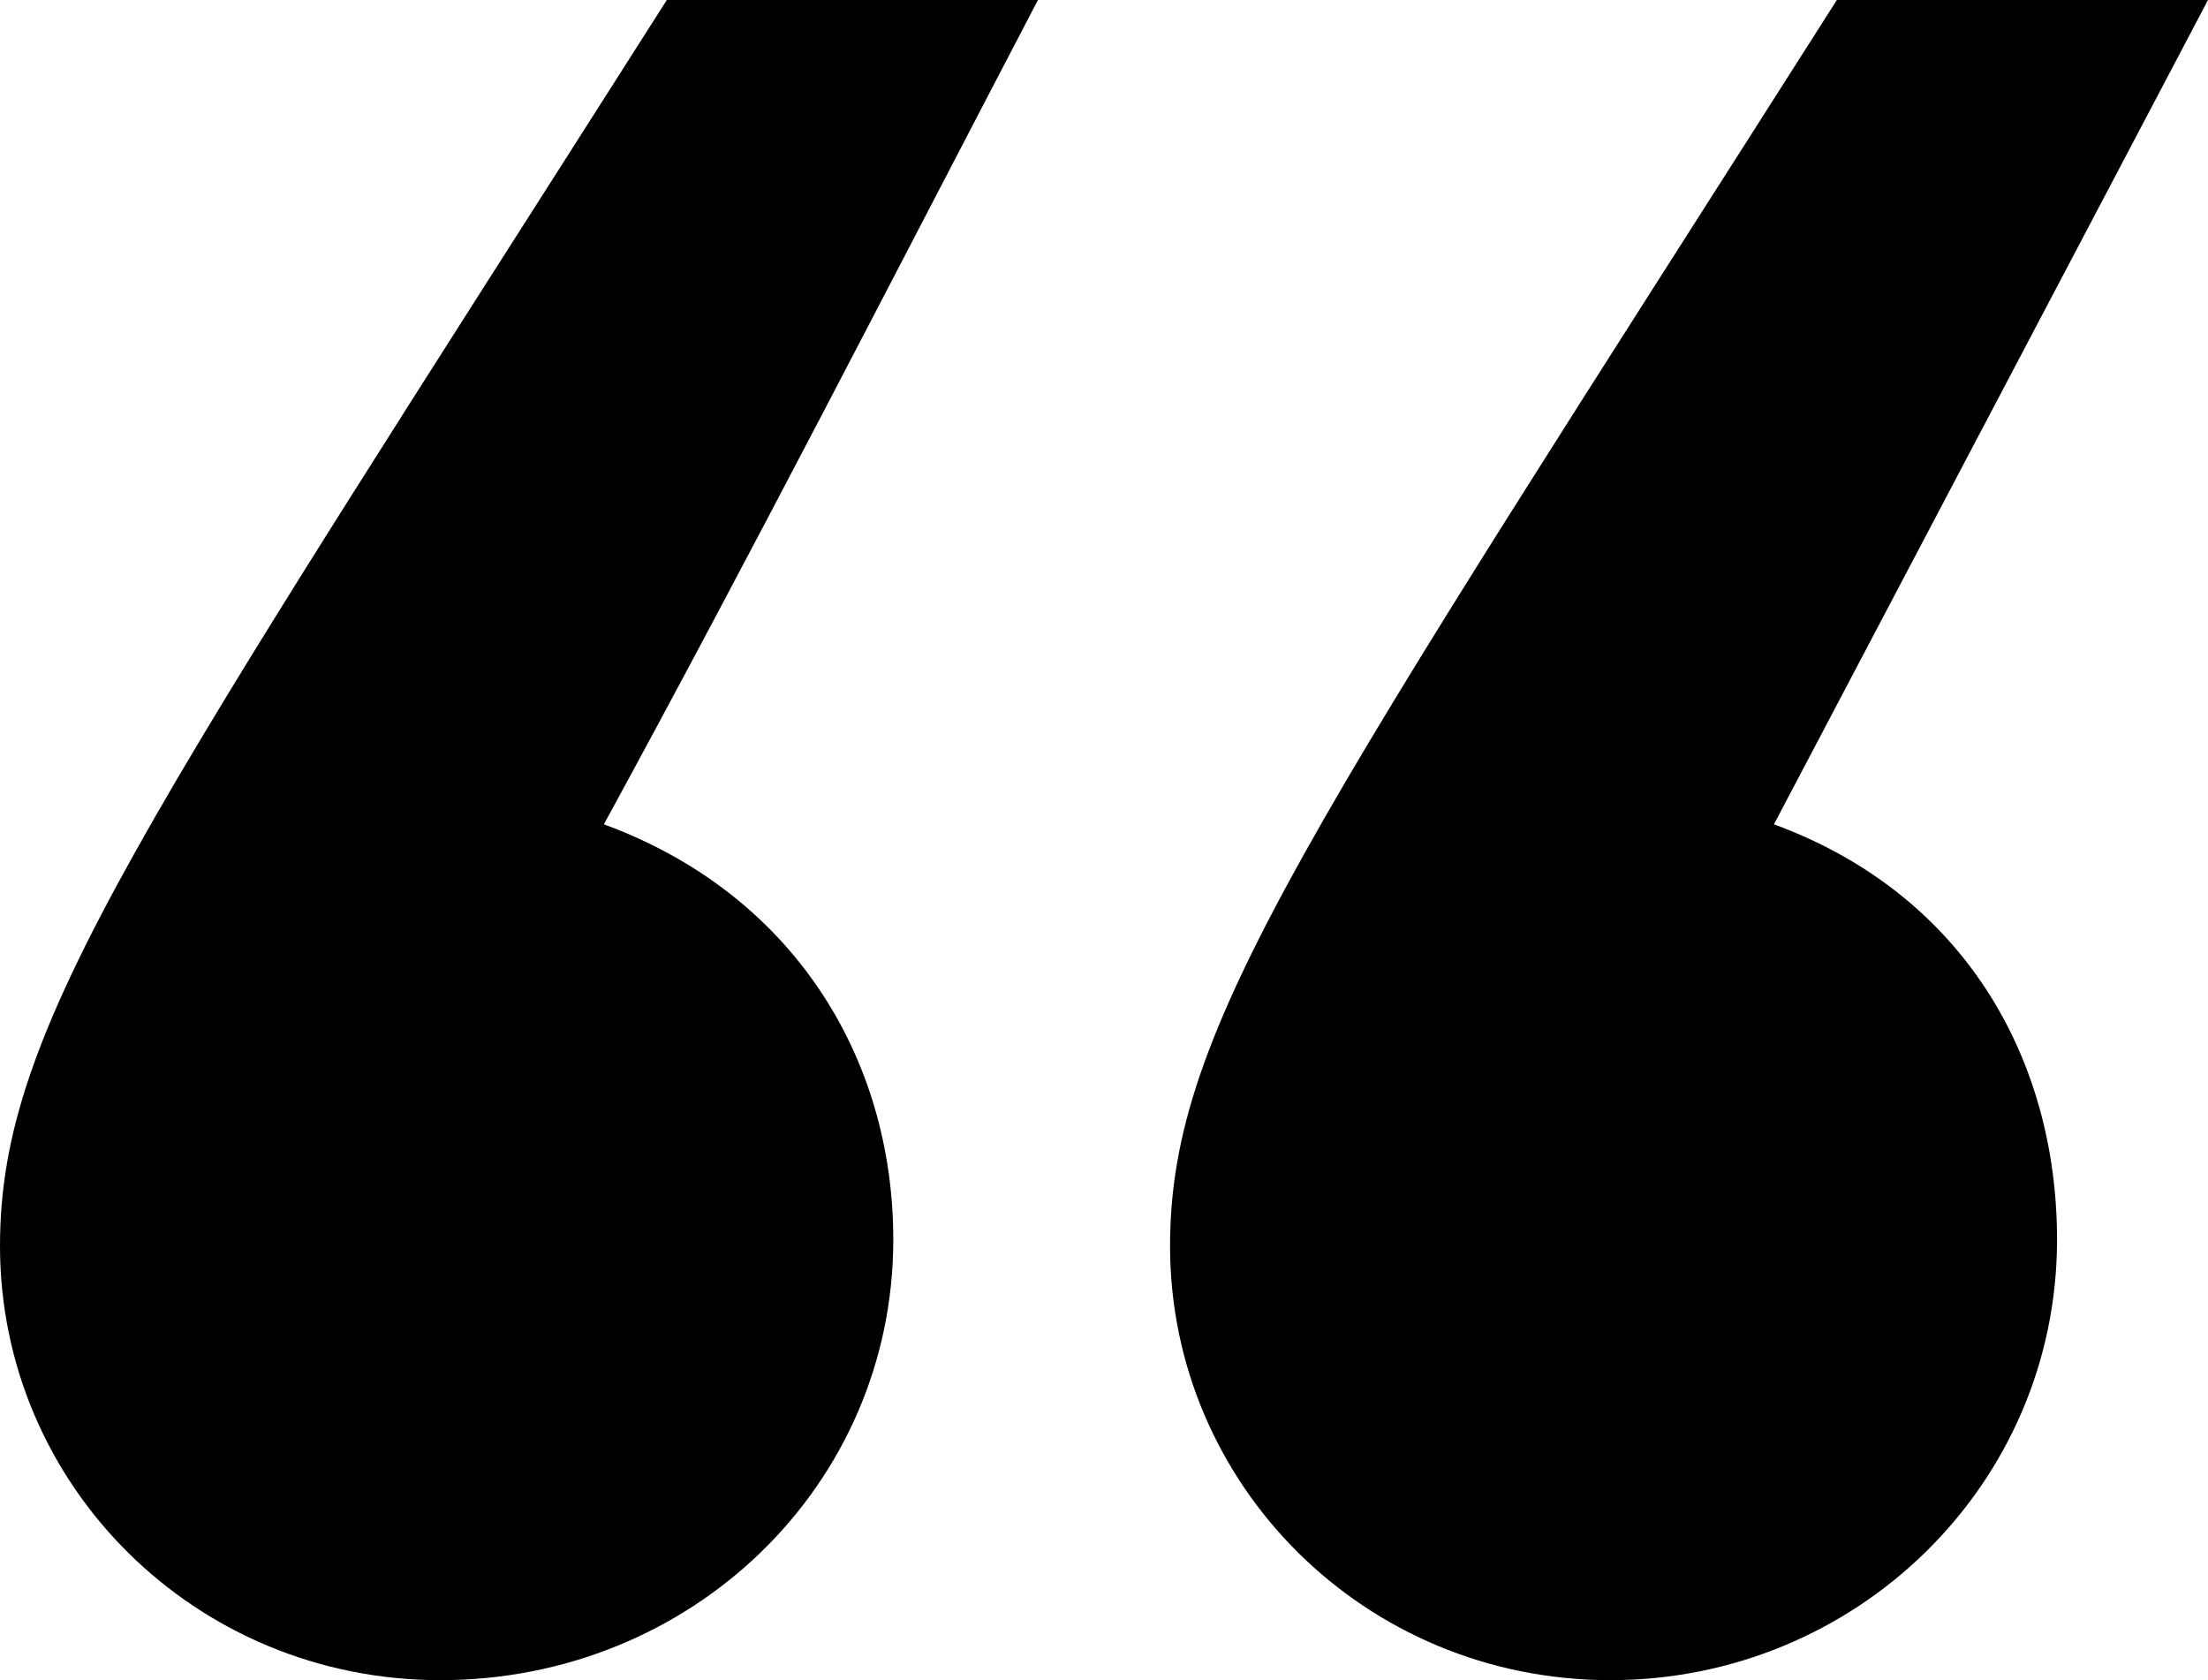 <svg viewBox="0 0 46 35" xmlns="http://www.w3.org/2000/svg"><path d="M33.55 35C28.439 35 24.376 30.936 24.376 25.955C24.376 21.367 27.259 17.303 38.268 0H46L36.957 17.172C40.889 18.614 42.855 22.023 42.855 25.824C42.855 30.936 38.661 35 33.55 35ZM0 25.955C0 21.367 2.883 17.303 13.892 0H21.624C18.61 5.768 15.726 11.405 12.581 17.172C16.513 18.614 18.61 22.023 18.61 25.824C18.61 30.936 14.416 35 9.174 35C4.063 35 0 30.936 0 25.955Z" fill="currentColor"/></svg>
